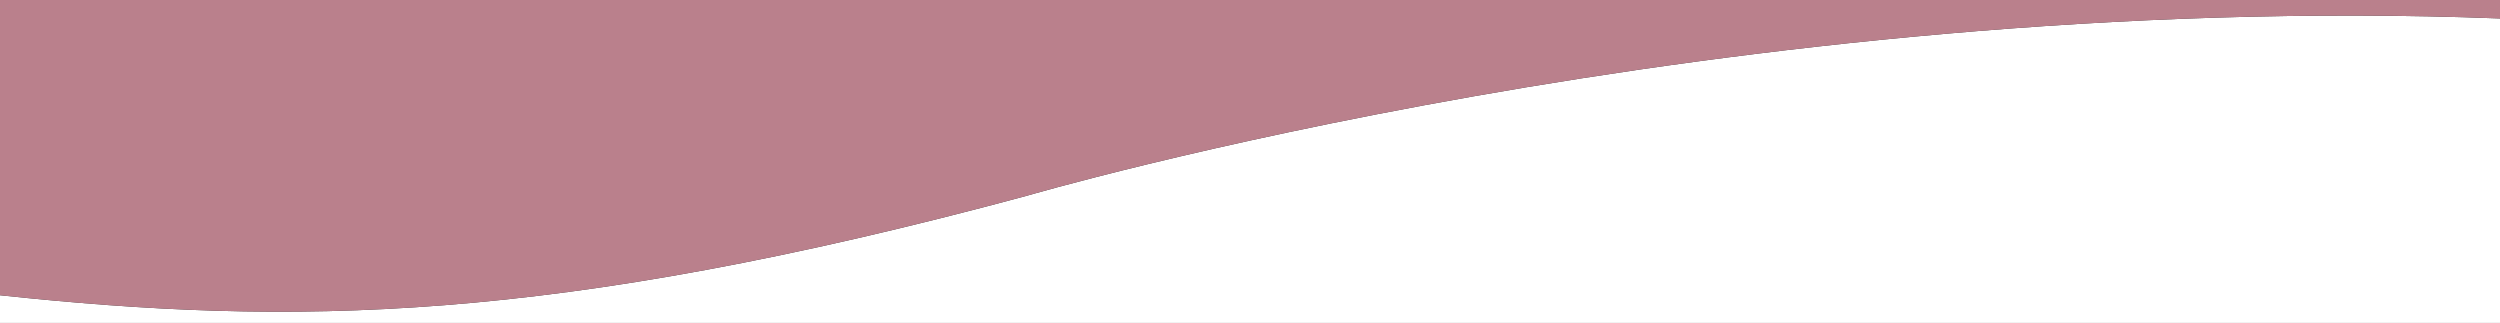 <svg width="1471" height="190" viewBox="0 0 1471 190" fill="none" xmlns="http://www.w3.org/2000/svg">
<rect x="0" y="0" width="1471" height="190" fill="#333333" stroke="none"/>
<path fill-rule="evenodd" clip-rule="evenodd" d="M1471 190V10.87C1245.6 2.163 1027.29 28.401 867.445 56.613C787.452 70.732 721.557 85.399 675.658 96.536C652.708 102.105 634.758 106.792 622.543 110.087C616.436 111.734 611.763 113.033 608.616 113.921C607.042 114.365 605.851 114.706 605.052 114.936L604.149 115.197L603.862 115.281L603.854 115.283C463.943 152.987 355.989 172.135 261.598 179.58C167.21 187.025 85.72 182.847 0 173.724V190H1471Z" fill="white"/>
<path fill-rule="evenodd" clip-rule="evenodd" d="M0 173.724C85.72 182.847 167.211 187.025 261.598 179.58C355.989 172.135 463.944 152.987 603.854 115.283L603.862 115.281L603.865 115.28L604.15 115.197C604.351 115.139 604.652 115.051 605.052 114.936C605.85 114.706 607.042 114.365 608.616 113.921C611.763 113.033 616.436 111.734 622.543 110.087C634.758 106.792 652.708 102.105 675.658 96.536C721.557 85.399 787.452 70.732 867.445 56.613C1027.29 28.401 1245.6 2.163 1471 10.87V0H0V173.724Z" fill="#BA808C"/>
</svg>
